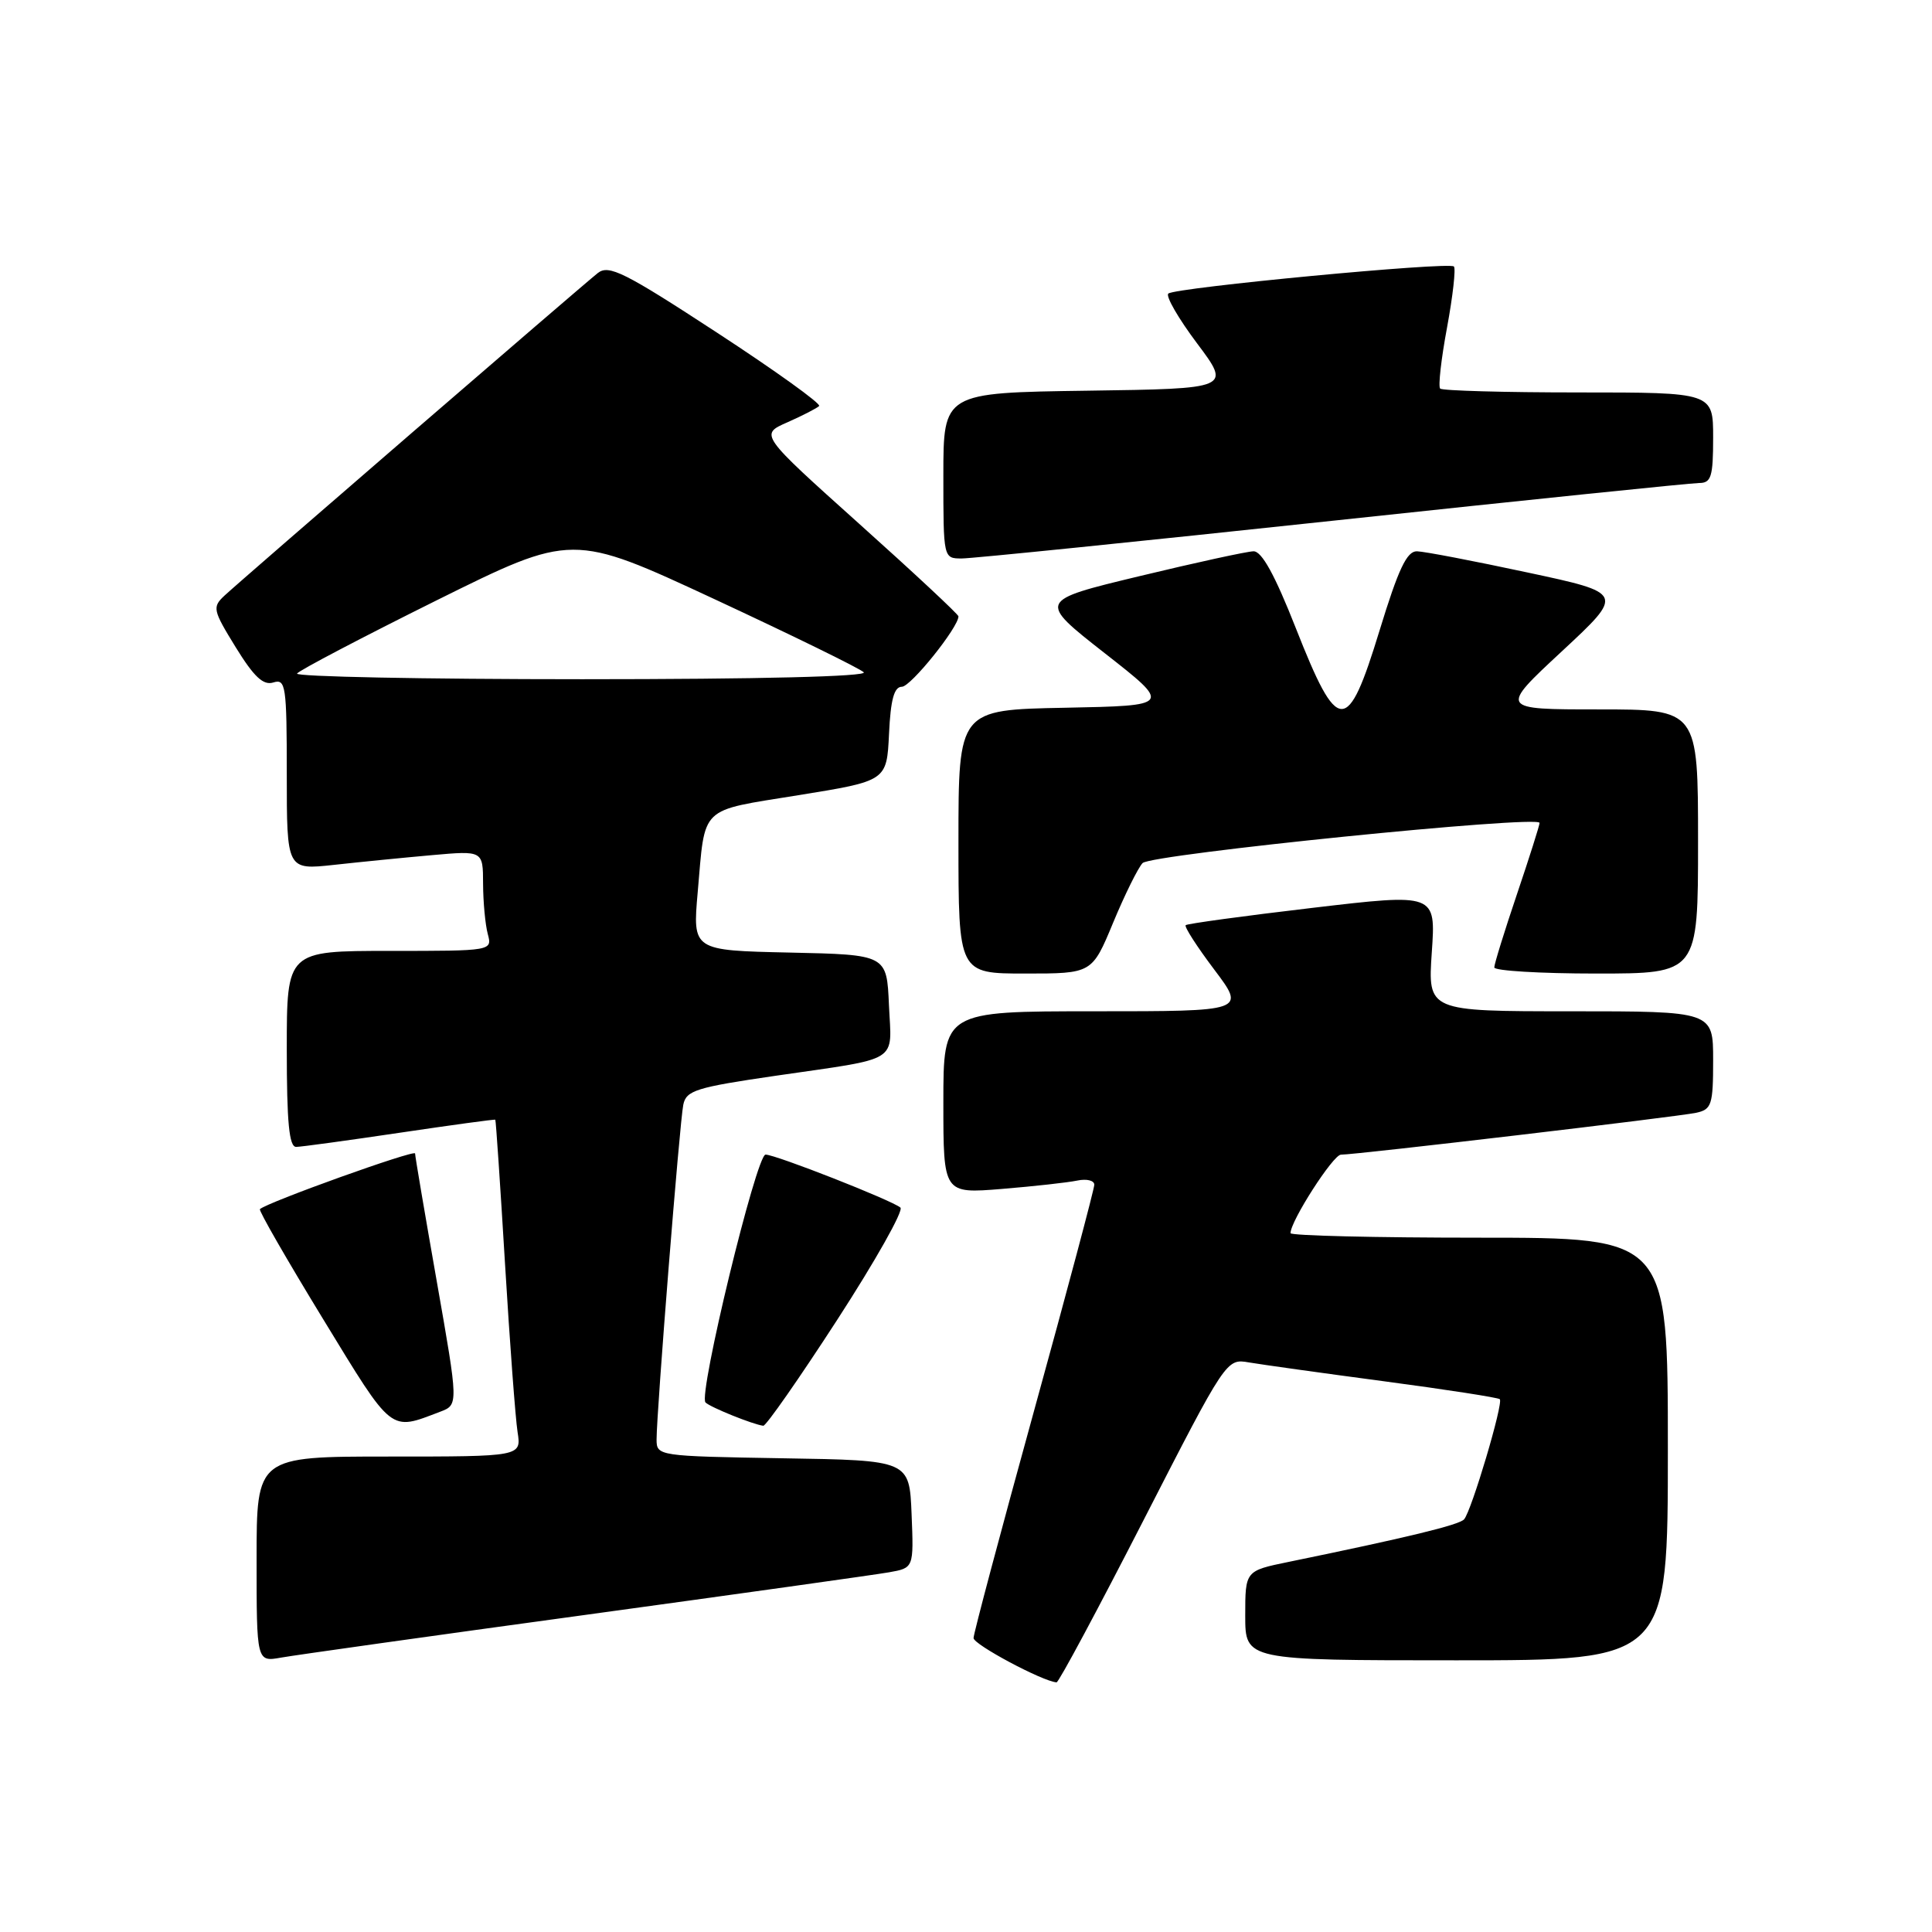 <?xml version="1.0" encoding="UTF-8" standalone="no"?>
<!DOCTYPE svg PUBLIC "-//W3C//DTD SVG 1.1//EN" "http://www.w3.org/Graphics/SVG/1.1/DTD/svg11.dtd" >
<svg xmlns="http://www.w3.org/2000/svg" xmlns:xlink="http://www.w3.org/1999/xlink" version="1.1" viewBox="0 0 256 256">
 <g >
 <path fill="currentColor"
d=" M 151.50 201.48 C 162.50 180.01 162.50 180.01 165.50 180.53 C 167.15 180.81 175.21 181.94 183.42 183.03 C 191.63 184.12 198.52 185.19 198.73 185.40 C 199.24 185.90 194.97 200.24 194.00 201.32 C 193.33 202.07 186.46 203.73 170.75 206.96 C 165.00 208.14 165.00 208.14 165.00 214.07 C 165.00 220.00 165.00 220.00 193.00 220.00 C 221.00 220.00 221.00 220.00 221.00 192.00 C 221.00 164.00 221.00 164.00 196.00 164.00 C 182.25 164.00 171.00 163.73 171.00 163.40 C 171.00 161.79 176.65 153.00 177.68 153.00 C 179.71 153.00 222.37 147.97 224.75 147.45 C 226.80 147.01 227.00 146.39 227.00 140.48 C 227.00 134.00 227.00 134.00 208.09 134.00 C 189.19 134.00 189.19 134.00 189.72 126.19 C 190.26 118.37 190.26 118.37 173.88 120.30 C 164.87 121.36 157.32 122.39 157.11 122.59 C 156.90 122.79 158.60 125.43 160.89 128.47 C 165.06 134.00 165.06 134.00 145.03 134.00 C 125.00 134.00 125.00 134.00 125.00 146.09 C 125.00 158.17 125.00 158.17 132.75 157.54 C 137.01 157.19 141.51 156.69 142.75 156.43 C 143.99 156.17 145.00 156.42 145.00 156.98 C 145.00 157.54 141.40 171.05 137.00 187.00 C 132.60 202.95 129.00 216.47 129.00 217.05 C 129.00 217.91 138.14 222.79 140.00 222.92 C 140.28 222.94 145.45 213.29 151.50 201.48 Z  M 77.50 213.99 C 97.85 211.20 115.98 208.66 117.79 208.34 C 121.08 207.76 121.08 207.76 120.79 200.63 C 120.50 193.50 120.50 193.50 103.75 193.23 C 87.18 192.95 87.00 192.93 87.00 190.73 C 87.00 187.09 90.06 148.68 90.54 146.38 C 90.92 144.49 92.25 144.08 102.74 142.55 C 119.52 140.11 118.14 140.96 117.79 133.17 C 117.50 126.50 117.50 126.50 104.64 126.22 C 91.77 125.94 91.77 125.94 92.45 118.22 C 93.47 106.62 92.53 107.52 105.77 105.37 C 117.50 103.48 117.50 103.48 117.80 97.24 C 118.01 92.69 118.48 91.00 119.50 91.00 C 120.68 91.00 127.00 83.13 127.00 81.67 C 127.00 81.41 121.07 75.88 113.83 69.39 C 100.66 57.57 100.66 57.57 104.33 55.96 C 106.35 55.07 108.24 54.09 108.54 53.80 C 108.83 53.50 102.73 49.12 94.98 44.06 C 82.72 36.05 80.66 35.03 79.21 36.18 C 77.03 37.91 32.02 76.80 29.76 78.91 C 28.11 80.45 28.19 80.82 31.23 85.76 C 33.66 89.70 34.89 90.85 36.22 90.43 C 37.86 89.91 38.00 90.86 38.00 102.58 C 38.00 115.28 38.00 115.28 44.25 114.60 C 47.69 114.22 53.54 113.64 57.25 113.31 C 64.00 112.71 64.00 112.71 64.01 117.10 C 64.02 119.52 64.30 122.51 64.63 123.75 C 65.23 126.00 65.23 126.00 51.62 126.00 C 38.00 126.00 38.00 126.00 38.00 139.00 C 38.00 148.75 38.31 151.99 39.25 151.97 C 39.94 151.96 46.12 151.11 53.00 150.09 C 59.88 149.07 65.56 148.29 65.63 148.37 C 65.71 148.44 66.29 157.05 66.92 167.50 C 67.55 177.95 68.30 187.96 68.58 189.75 C 69.09 193.00 69.09 193.00 51.55 193.00 C 34.00 193.00 34.00 193.00 34.00 206.61 C 34.00 220.22 34.00 220.22 37.25 219.64 C 39.04 219.32 57.15 216.77 77.50 213.99 Z  M 58.33 187.06 C 60.75 186.14 60.75 186.14 57.88 169.82 C 56.30 160.85 55.00 153.20 55.00 152.84 C 55.00 152.28 35.33 159.34 34.44 160.22 C 34.26 160.40 38.03 166.95 42.81 174.78 C 52.13 190.05 51.60 189.62 58.33 187.06 Z  M 110.95 174.86 C 115.99 167.08 119.76 160.40 119.31 160.01 C 118.21 159.06 102.77 152.99 101.44 152.99 C 100.22 153.00 92.50 184.83 93.48 185.83 C 94.11 186.47 99.79 188.76 101.14 188.92 C 101.49 188.97 105.91 182.64 110.95 174.86 Z  M 147.50 122.25 C 149.04 118.54 150.80 114.99 151.40 114.36 C 152.54 113.19 204.00 107.97 204.00 109.04 C 204.00 109.36 202.65 113.62 201.00 118.50 C 199.35 123.38 198.00 127.74 198.00 128.19 C 198.00 128.63 204.07 129.00 211.50 129.00 C 225.00 129.00 225.00 129.00 225.00 111.50 C 225.00 94.00 225.00 94.00 211.83 94.00 C 198.67 94.00 198.67 94.00 206.96 86.30 C 215.24 78.60 215.24 78.60 202.37 75.85 C 195.29 74.33 188.72 73.07 187.76 73.05 C 186.42 73.01 185.30 75.37 182.80 83.54 C 178.54 97.48 177.30 97.44 171.71 83.25 C 168.92 76.16 167.18 73.01 166.09 73.05 C 165.21 73.07 158.43 74.55 151.00 76.34 C 137.50 79.59 137.50 79.59 146.38 86.55 C 155.26 93.50 155.26 93.50 141.13 93.78 C 127.00 94.05 127.00 94.05 127.00 111.53 C 127.00 129.00 127.00 129.00 135.85 129.00 C 144.70 129.00 144.70 129.00 147.50 122.25 Z  M 176.60 69.00 C 202.28 66.25 224.13 64.00 225.15 64.00 C 226.74 64.00 227.00 63.17 227.00 58.00 C 227.00 52.00 227.00 52.00 209.17 52.00 C 199.36 52.00 191.11 51.77 190.83 51.49 C 190.55 51.22 190.96 47.58 191.74 43.40 C 192.51 39.23 192.92 35.59 192.65 35.31 C 192.00 34.66 155.72 38.10 154.81 38.90 C 154.43 39.23 156.14 42.20 158.62 45.50 C 163.12 51.50 163.12 51.50 144.06 51.77 C 125.00 52.04 125.00 52.04 125.00 63.02 C 125.00 74.00 125.00 74.00 127.45 74.00 C 128.80 74.00 150.92 71.75 176.60 69.00 Z  M 39.36 89.25 C 39.62 88.84 47.93 84.48 57.83 79.56 C 75.83 70.63 75.83 70.63 94.67 79.39 C 105.03 84.21 113.93 88.57 114.45 89.08 C 115.03 89.64 100.58 90.00 77.14 90.00 C 56.10 90.00 39.10 89.66 39.36 89.25 Z "/>
</g>
</svg>